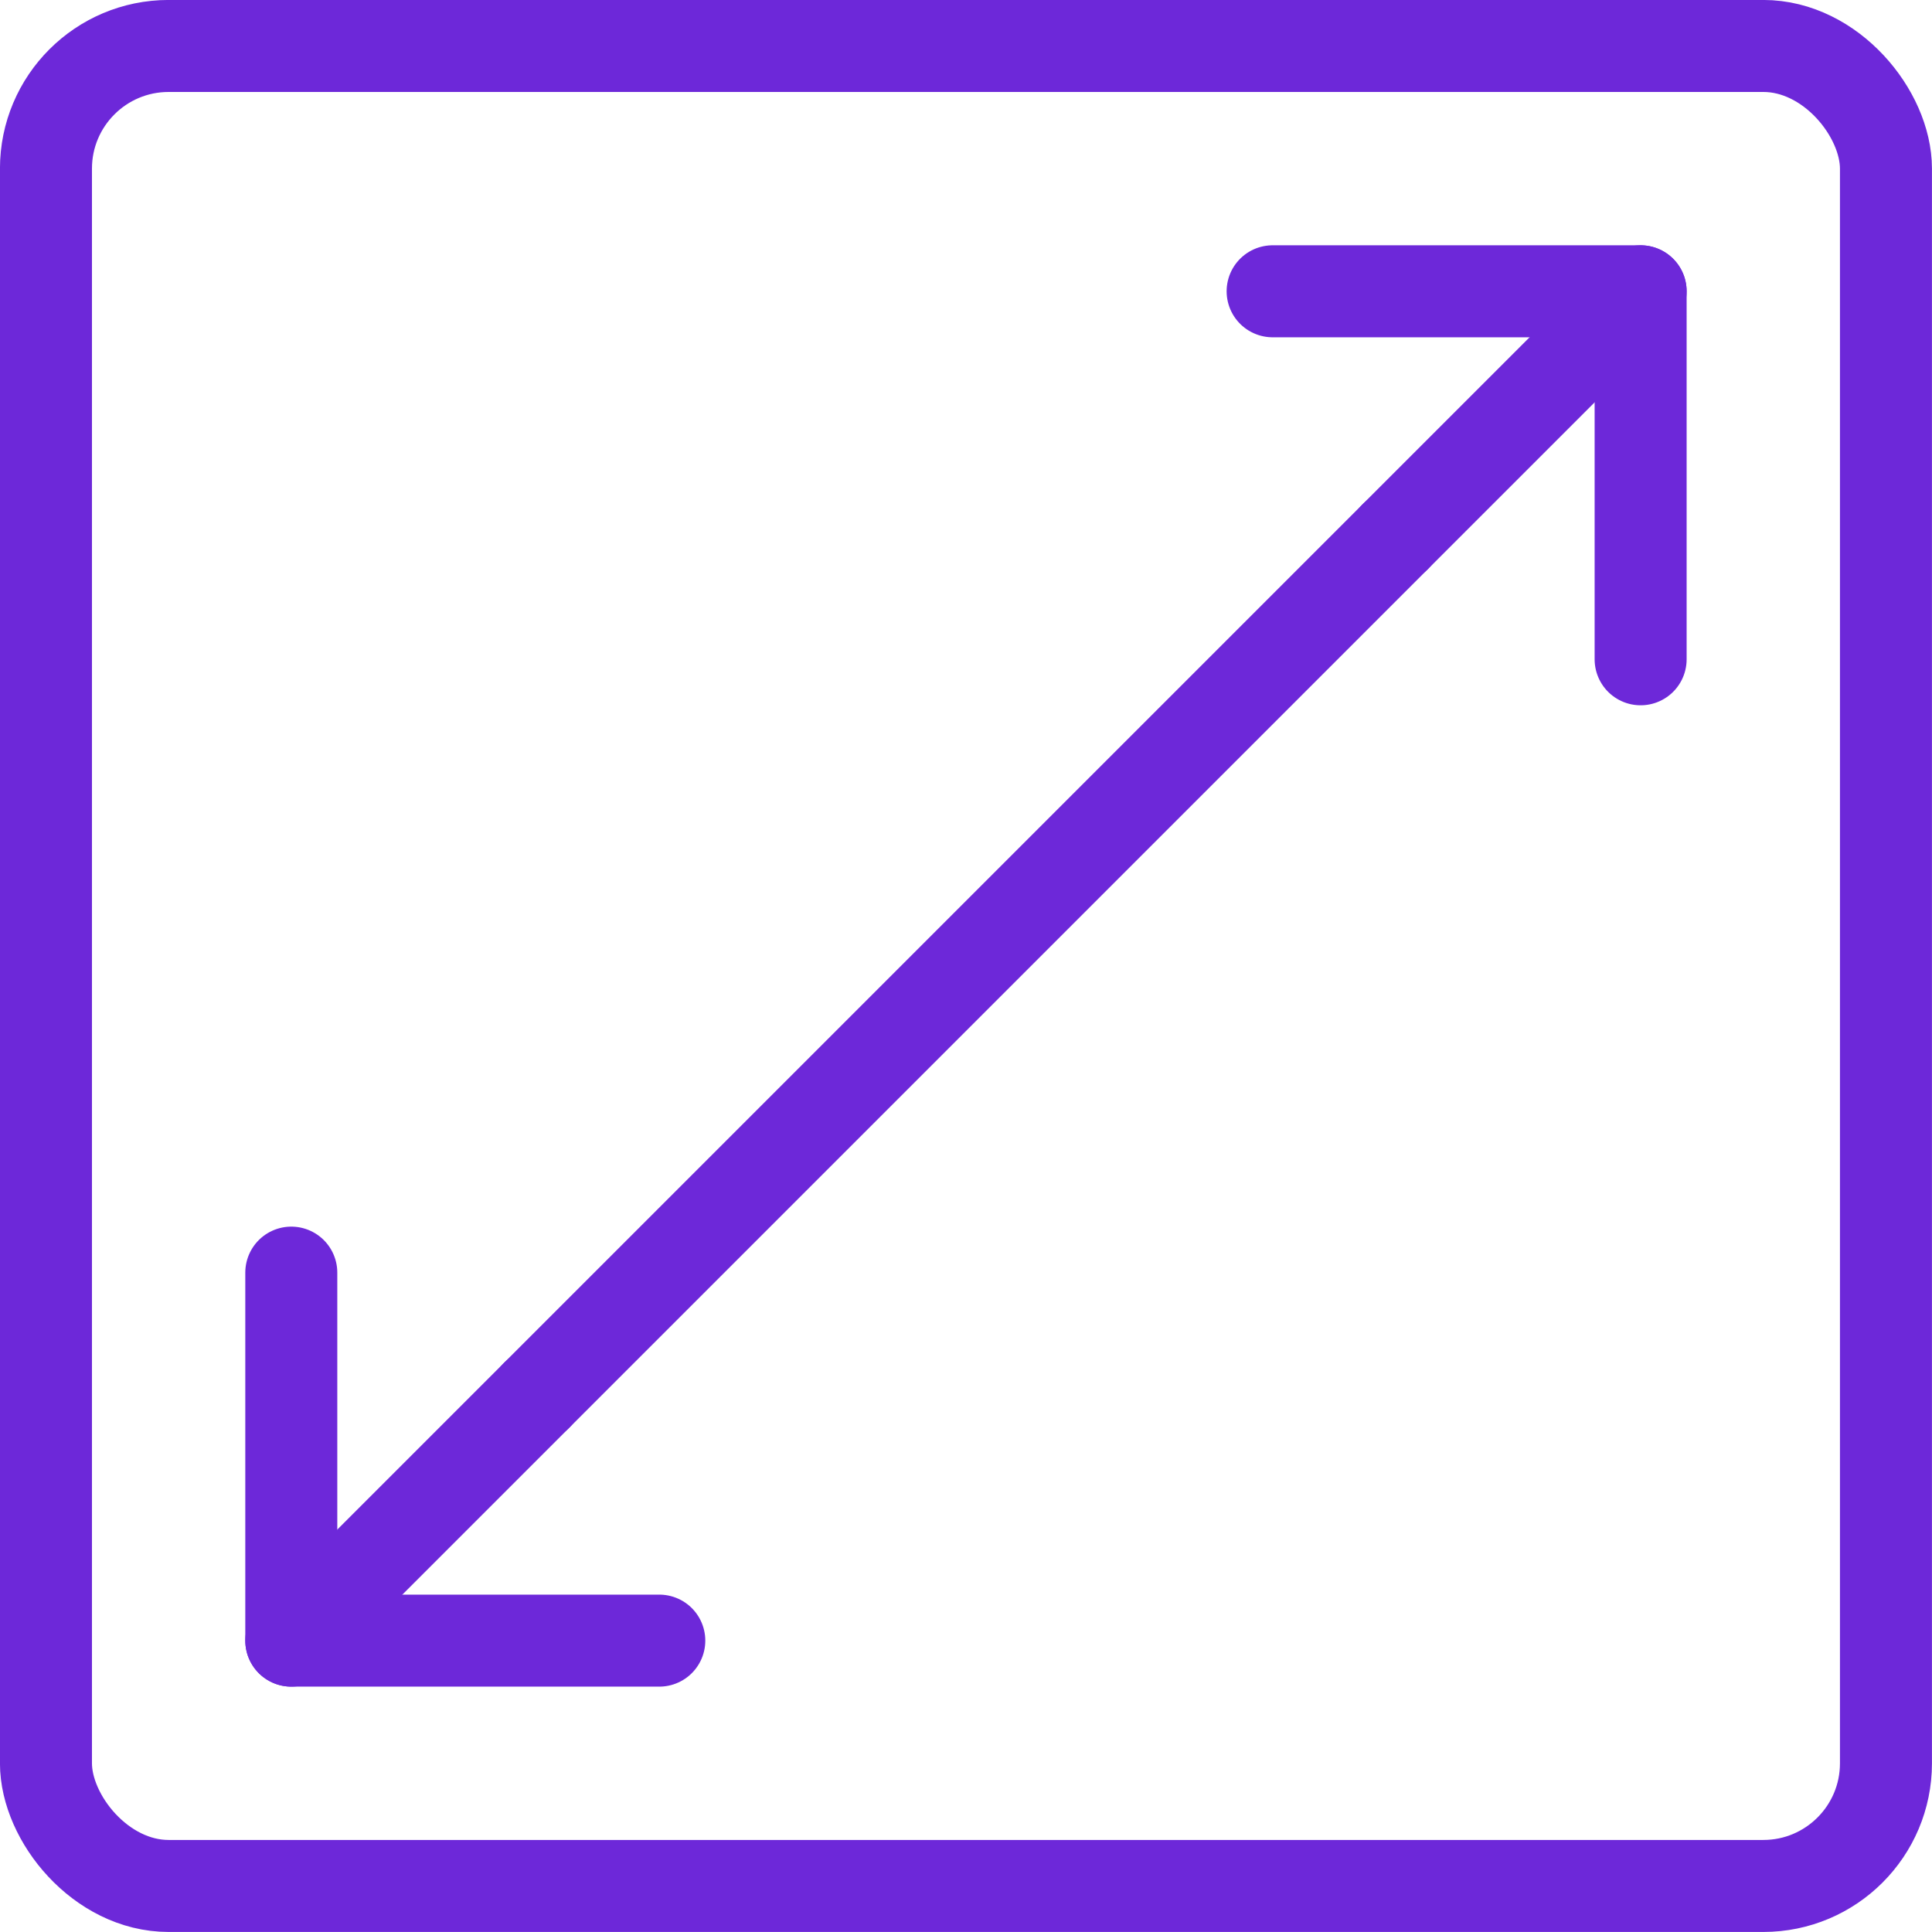 <?xml version="1.0" encoding="UTF-8"?>
<svg id="Capa_2" data-name="Capa 2" xmlns="http://www.w3.org/2000/svg" viewBox="0 0 236.25 236.25">
  <defs>
    <style>
      .cls-1 {
        fill: none;
        stroke: #6d28d9;
        stroke-linecap: round;
        stroke-linejoin: round;
        stroke-width: 11.25px;
      }
    </style>
  </defs>
  <g id="_Ñëîé_1" data-name="Ñëîé 1">
    <g id="size">
      <rect class="cls-1" x="5.62" y="5.62" width="225" height="225" rx="15" ry="15"/>
      <polyline class="cls-1" points="80.62 200.62 35.62 200.62 35.62 155.62"/>
      <line class="cls-1" x1="65.62" y1="170.62" x2="170.62" y2="65.62"/>
      <line class="cls-1" x1="65.62" y1="170.62" x2="35.62" y2="200.62"/>
      <polyline class="cls-1" points="155.62 35.62 200.62 35.62 200.62 80.62"/>
      <line class="cls-1" x1="170.62" y1="65.62" x2="200.62" y2="35.62"/>
    </g>
  </g>
</svg>